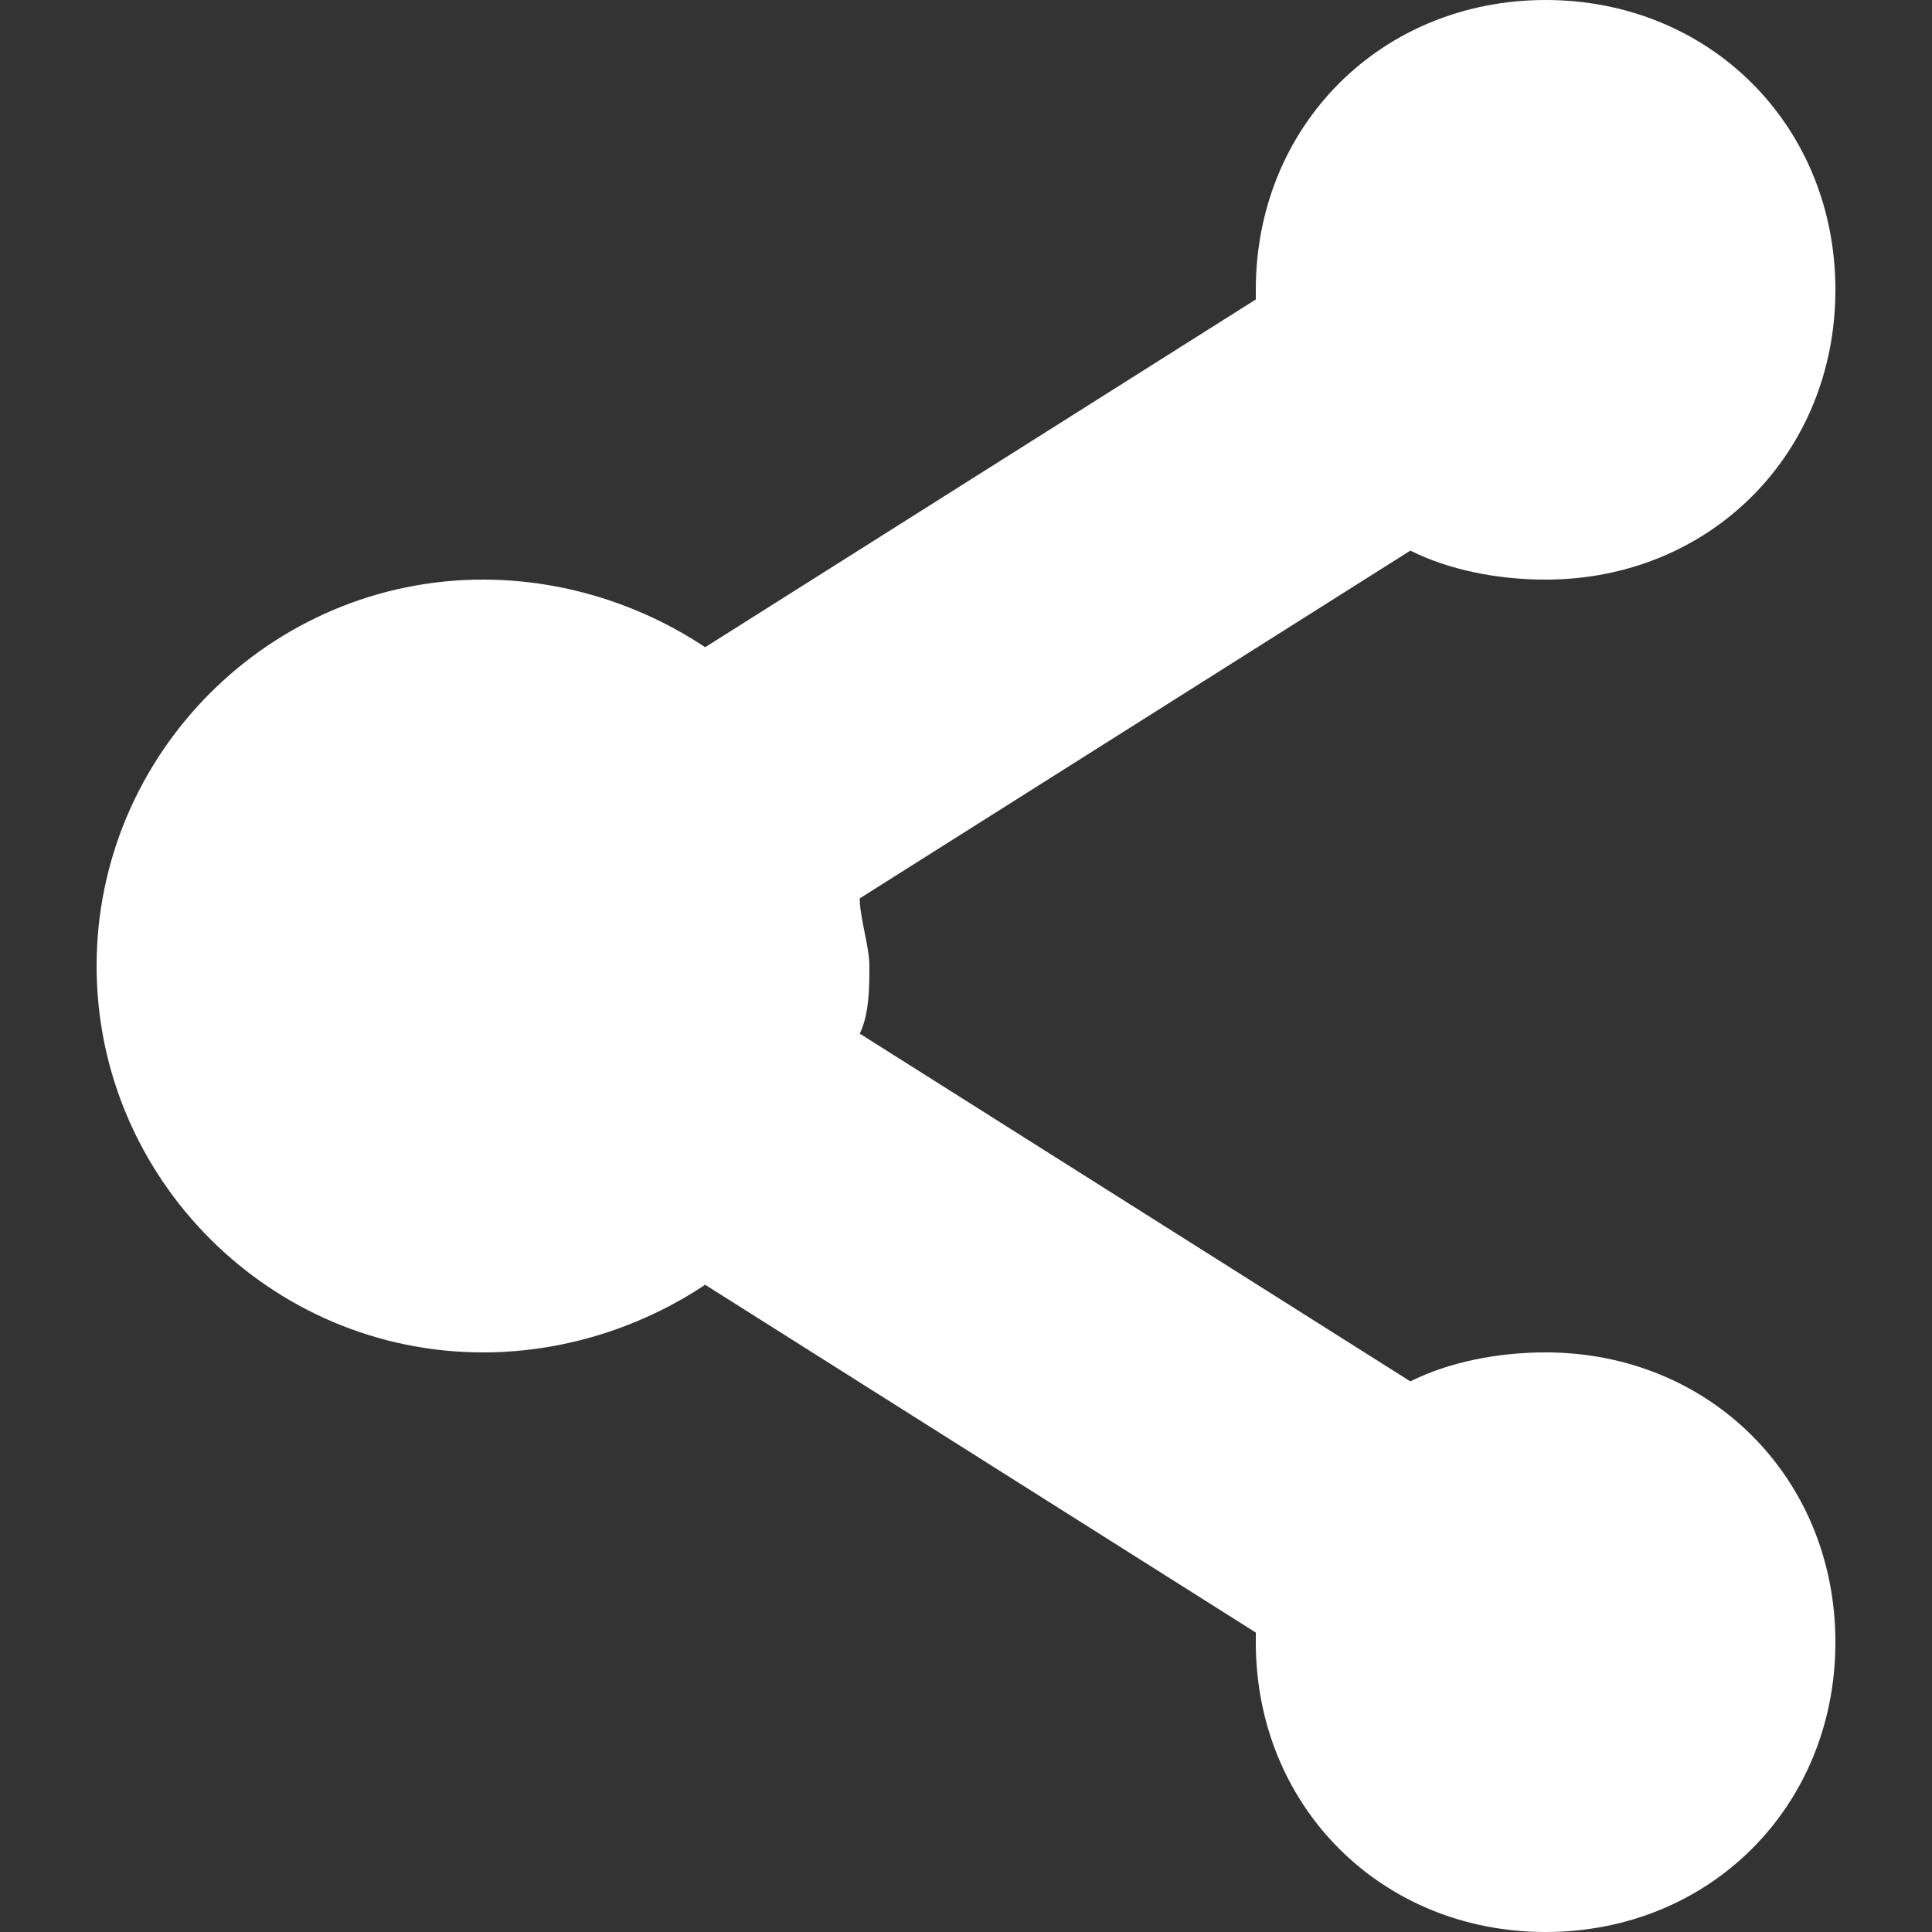 <?xml version="1.0" standalone="no"?><!DOCTYPE svg PUBLIC "-//W3C//DTD SVG 1.1//EN" "http://www.w3.org/Graphics/SVG/1.1/DTD/svg11.dtd"><svg t="1681920197297" class="icon" viewBox="0 0 1024 1024" version="1.1" xmlns="http://www.w3.org/2000/svg" p-id="20963" xmlns:xlink="http://www.w3.org/1999/xlink" width="32" height="32"><rect x="0" y="0" width="1024" height="1024" fill="#333333" stroke="none"/><path d="M373.76 680.96c-30.72 20.48-71.68 35.84-117.76 35.84-112.64 0-204.8-92.16-204.8-204.8s92.16-204.8 204.8-204.8c46.08 0 87.04 15.36 117.76 35.84L665.6 158.72V153.6c0-87.04 66.56-153.6 153.6-153.6s153.6 66.56 153.6 153.6-66.56 153.6-153.6 153.6c-25.6 0-51.2-5.12-71.68-15.36L455.68 476.16c0 10.24 5.12 25.6 5.12 35.84s0 25.6-5.12 35.84l291.84 184.32c20.48-10.24 46.08-15.36 71.68-15.36 87.04 0 153.6 66.56 153.6 153.6s-66.56 153.6-153.6 153.6-153.6-66.56-153.6-153.6v-5.12l-291.84-184.32z" p-id="20964" fill="#ffffff"></path></svg>